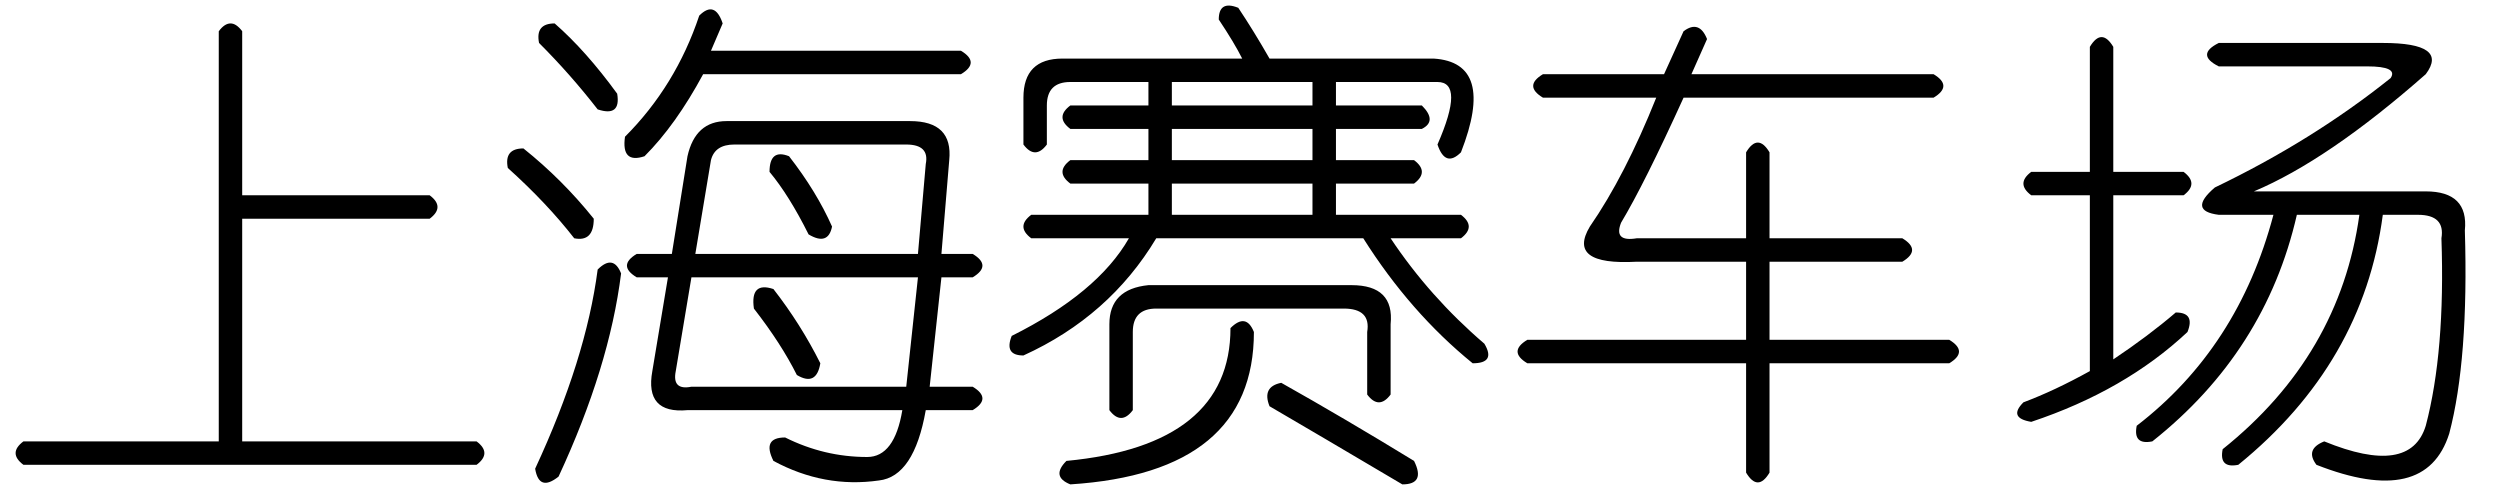 <?xml version='1.0' encoding='UTF-8'?>
<!-- This file was generated by dvisvgm 2.3.5 -->
<svg height='10.5pt' version='1.1' viewBox='-72 -72 52.5 10.5' width='52.5pt' xmlns='http://www.w3.org/2000/svg' xmlns:xlink='http://www.w3.org/1999/xlink'>
<defs>
<path d='M5.086 -7.957V-4.512H9.023Q9.352 -4.266 9.023 -4.02H5.086V0.656H10.008Q10.336 0.902 10.008 1.148H0.492Q0.164 0.902 0.492 0.656H4.594V-7.957Q4.84 -8.285 5.086 -7.957Z' id='g0-825'/>
<path d='M2.379 -7.629V-5.004H3.855Q4.184 -4.758 3.855 -4.512H2.379V-1.066Q3.117 -1.559 3.691 -2.051Q4.102 -2.051 3.937 -1.641Q2.625 -0.41 0.656 0.246Q0.164 0.164 0.492 -0.164Q1.148 -0.41 1.887 -0.82V-4.512H0.656Q0.328 -4.758 0.656 -5.004H1.887V-7.629Q2.133 -8.039 2.379 -7.629ZM4.594 -7.711H8.039Q9.434 -7.711 8.941 -7.055Q6.891 -5.25 5.332 -4.594H8.941Q9.844 -4.594 9.762 -3.773Q9.844 -1.066 9.434 0.492Q8.941 2.051 6.645 1.148Q6.398 0.82 6.809 0.656Q8.613 1.395 8.941 0.328Q9.352 -1.23 9.27 -3.609Q9.352 -4.102 8.777 -4.102H8.039Q7.629 -0.984 5.004 1.148Q4.594 1.23 4.676 0.82Q7.137 -1.148 7.547 -4.102H6.234Q5.578 -1.23 3.199 0.656Q2.789 0.738 2.871 0.328Q5.004 -1.312 5.742 -4.102H4.594Q3.937 -4.184 4.512 -4.676Q6.562 -5.66 8.203 -6.973Q8.367 -7.219 7.711 -7.219H4.594Q4.102 -7.465 4.594 -7.711Z' id='g0-3177'/>
<path d='M4.184 -8.285Q4.512 -8.613 4.676 -8.121L4.43 -7.547H9.68Q10.09 -7.301 9.68 -7.055H4.266Q3.691 -5.988 3.035 -5.332Q2.543 -5.168 2.625 -5.742Q3.691 -6.809 4.184 -8.285ZM1.148 -8.121Q1.805 -7.547 2.461 -6.645Q2.543 -6.152 2.051 -6.316Q1.477 -7.055 0.82 -7.711Q0.738 -8.121 1.148 -8.121ZM4.758 -6.07H8.613Q9.516 -6.07 9.434 -5.25L9.27 -3.281H9.926Q10.336 -3.035 9.926 -2.789H9.27L9.023 -0.492H9.926Q10.336 -0.246 9.926 0H8.941Q8.695 1.395 7.957 1.477Q6.809 1.641 5.742 1.066Q5.496 0.574 5.988 0.574Q6.809 0.984 7.711 0.984Q8.285 0.984 8.449 0H3.937Q3.035 0.082 3.199 -0.82L3.527 -2.789H2.871Q2.461 -3.035 2.871 -3.281H3.609L3.937 -5.332Q4.102 -6.07 4.758 -6.07ZM0.492 -5.496Q1.312 -4.84 1.969 -4.02Q1.969 -3.527 1.559 -3.609Q0.984 -4.348 0.164 -5.086Q0.082 -5.496 0.492 -5.496ZM8.531 -5.578H4.922Q4.512 -5.578 4.43 -5.25L4.102 -3.281H8.777L8.941 -5.168Q9.023 -5.578 8.531 -5.578ZM5.66 -5.004Q5.66 -5.496 6.07 -5.332Q6.645 -4.594 6.973 -3.855Q6.891 -3.445 6.48 -3.691Q6.07 -4.512 5.66 -5.004ZM8.777 -2.789H4.02L3.691 -0.82Q3.609 -0.41 4.02 -0.492H8.531L8.777 -2.789ZM5.332 -2.133Q5.25 -2.707 5.742 -2.543Q6.316 -1.805 6.727 -0.984Q6.645 -0.492 6.234 -0.738Q5.906 -1.395 5.332 -2.133ZM2.051 -2.953Q2.379 -3.281 2.543 -2.871Q2.297 -0.902 1.23 1.395Q0.82 1.723 0.738 1.23Q1.805 -1.066 2.051 -2.953Z' id='g0-8870'/>
<path d='M5.004 -8.449Q5.332 -7.957 5.66 -7.383H9.105Q10.418 -7.301 9.68 -5.414Q9.352 -5.086 9.187 -5.578Q9.762 -6.891 9.187 -6.891H7.055V-6.398H8.859Q9.187 -6.07 8.859 -5.906H7.055V-5.25H8.695Q9.023 -5.004 8.695 -4.758H7.055V-4.102H9.68Q10.008 -3.855 9.68 -3.609H8.203Q9.023 -2.379 10.172 -1.395Q10.418 -0.984 9.926 -0.984Q8.613 -2.051 7.629 -3.609H3.281Q2.297 -1.969 0.492 -1.148Q0.082 -1.148 0.246 -1.559Q2.051 -2.461 2.707 -3.609H0.656Q0.328 -3.855 0.656 -4.102H3.117V-4.758H1.477Q1.148 -5.004 1.477 -5.25H3.117V-5.906H1.477Q1.148 -6.152 1.477 -6.398H3.117V-6.891H1.477Q0.984 -6.891 0.984 -6.398V-5.578Q0.738 -5.25 0.492 -5.578V-6.562Q0.492 -7.383 1.312 -7.383H5.086Q4.922 -7.711 4.594 -8.203Q4.594 -8.613 5.004 -8.449ZM6.562 -6.891H3.609V-6.398H6.562V-6.891ZM6.562 -5.906H3.609V-5.25H6.562V-5.906ZM6.562 -4.758H3.609V-4.102H6.562V-4.758ZM2.297 0V-1.805Q2.297 -2.543 3.117 -2.625H7.383Q8.285 -2.625 8.203 -1.805V-0.328Q7.957 0 7.711 -0.328V-1.641Q7.793 -2.133 7.219 -2.133H3.281Q2.789 -2.133 2.789 -1.641V0Q2.543 0.328 2.297 0ZM4.84 -1.723Q5.168 -2.051 5.332 -1.641Q5.332 1.312 1.477 1.559Q1.066 1.395 1.395 1.066Q4.84 0.738 4.84 -1.723ZM5.906 -0.574Q7.219 0.164 8.695 1.066Q8.941 1.559 8.449 1.559Q6.645 0.492 5.66 -0.082Q5.496 -0.492 5.906 -0.574Z' id='g0-17034'/>
<path d='M3.855 -7.957Q4.184 -8.203 4.348 -7.793L4.02 -7.055H9.105Q9.516 -6.809 9.105 -6.562H3.855Q3.035 -4.758 2.543 -3.937Q2.379 -3.527 2.871 -3.609H5.168V-5.414Q5.414 -5.824 5.66 -5.414V-3.609H8.449Q8.859 -3.363 8.449 -3.117H5.66V-1.477H9.434Q9.844 -1.23 9.434 -0.984H5.66V1.312Q5.414 1.723 5.168 1.312V-0.984H0.574Q0.164 -1.23 0.574 -1.477H5.168V-3.117H2.871Q1.395 -3.035 1.887 -3.855Q2.625 -4.922 3.281 -6.562H0.902Q0.492 -6.809 0.902 -7.055H3.445L3.855 -7.957Z' id='g0-17557'/>
</defs>
<g id='page1'>
<use x='-72' xlink:href='#g0-825' y='-63.387'/>
<use x='-61.5' xlink:href='#g0-8870' y='-63.387'/>
<use x='-51' xlink:href='#g0-17034' y='-63.387'/>
<use x='-40.5' xlink:href='#g0-17557' y='-63.387'/>
<use x='-30' xlink:href='#g0-3177' y='-63.387'/>
</g>
</svg>